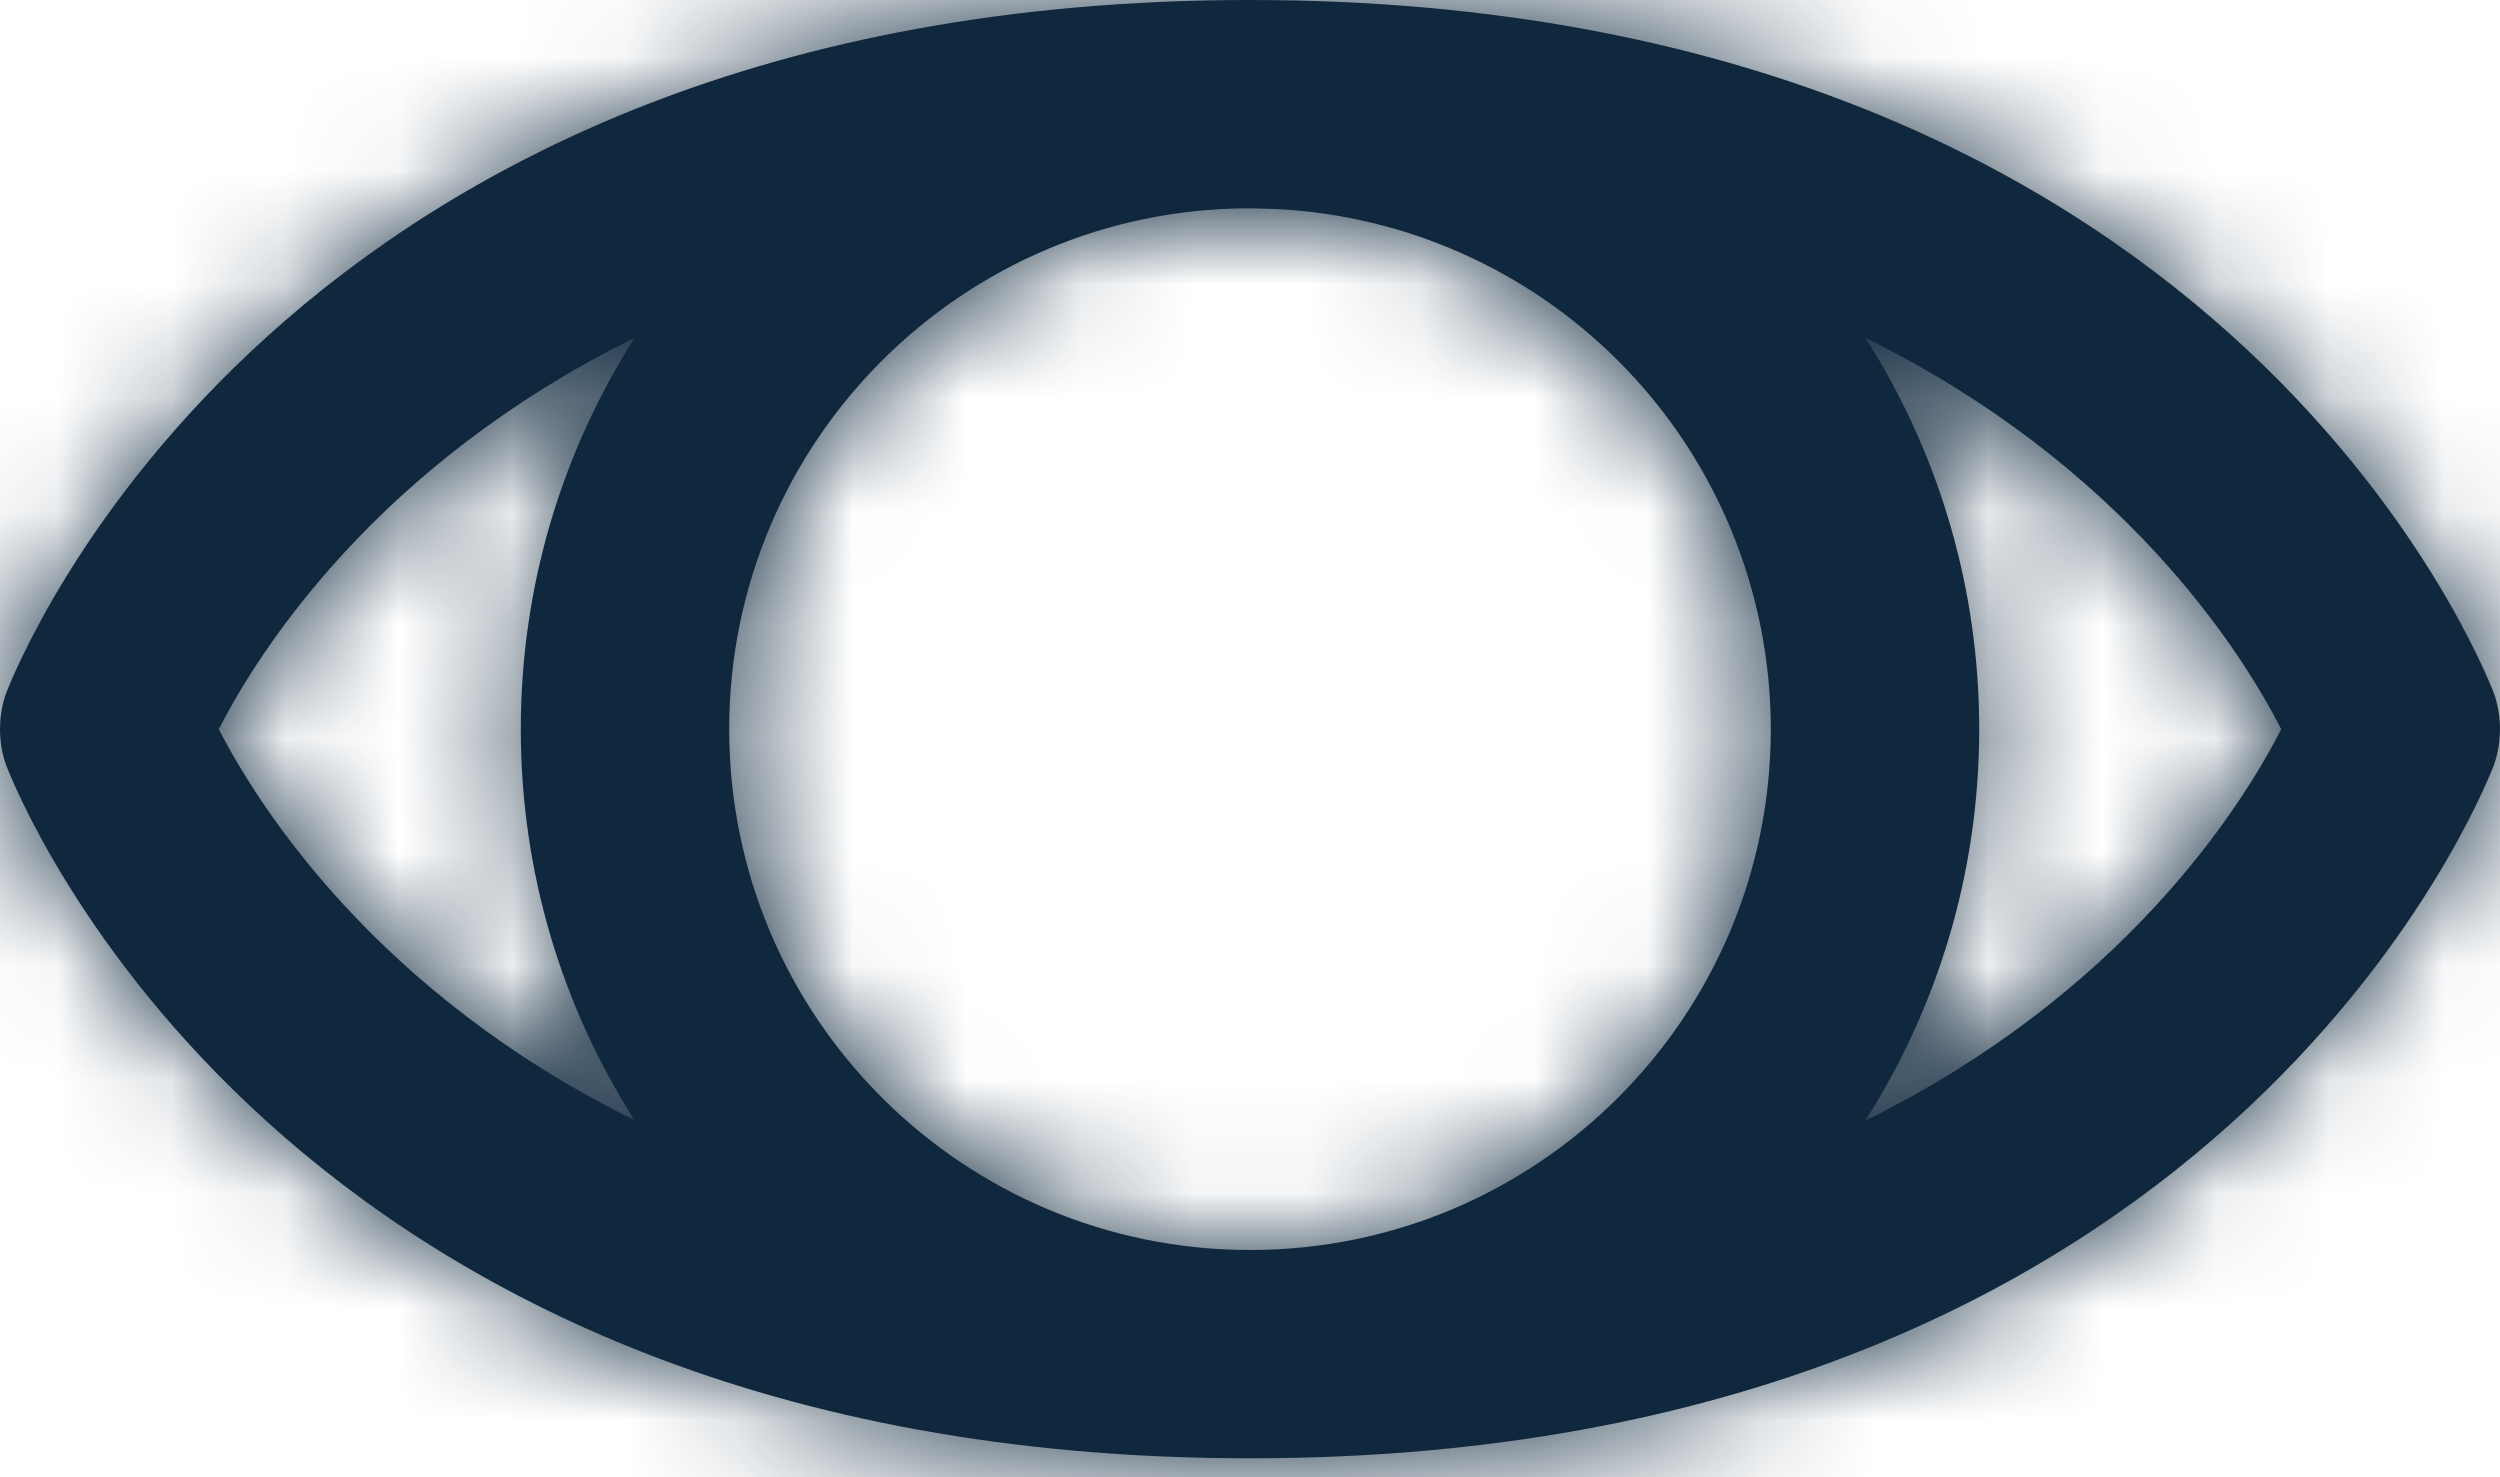 <?xml version="1.0" encoding="UTF-8"?>
<svg width="22px" height="13px" viewBox="0 0 22 13" version="1.1" xmlns="http://www.w3.org/2000/svg" xmlns:xlink="http://www.w3.org/1999/xlink">
    <title>5ECC87EF-4D6C-49F3-94CA-922D243D1158</title>
    <defs>
        <path d="M11,-9.76996262e-15 C19.552,-9.76996262e-15 21.844,5.848 21.945,6.096 C22.018,6.303 22.018,6.53 21.945,6.737 C21.844,6.985 19.552,12.833 11,12.833 C2.447,12.833 0.156,6.985 0.055,6.737 C-0.018,6.53 -0.018,6.303 0.055,6.096 C0.156,5.848 2.447,-9.76996262e-15 11,-9.76996262e-15 Z M11,1.833 C8.469,1.833 6.417,3.885 6.417,6.417 C6.417,8.948 8.469,11 11,11 C13.531,11 15.583,8.948 15.583,6.417 C15.583,5.201 15.1,4.035 14.241,3.176 C13.439,2.374 12.37,1.899 11.242,1.84 L11,1.833 L11,1.833 Z M16.414,2.972 L16.467,3.055 C17.069,4.033 17.417,5.184 17.417,6.417 C17.417,7.685 17.049,8.867 16.414,9.862 C18.679,8.746 19.718,7.114 20.075,6.417 C19.718,5.719 18.679,4.088 16.414,2.972 Z M5.586,2.971 L5.574,2.978 C3.317,4.094 2.282,5.721 1.925,6.417 C2.282,7.108 3.32,8.741 5.584,9.858 C4.95,8.864 4.583,7.683 4.583,6.417 C4.583,5.149 4.951,3.967 5.586,2.971 Z" id="path-1"></path>
    </defs>
    <g id="Page-1" stroke="none" stroke-width="1" fill="none" fill-rule="evenodd">
        <g id="Icons" transform="translate(-494, -452)">
            <g id="ICONS/Visitors" transform="translate(494, 452)">
                <mask id="mask-2" fill="white">
                    <use xlink:href="#path-1"></use>
                </mask>
                <use id="Combined-Shape" fill="#0F283D" fill-rule="nonzero" xlink:href="#path-1"></use>
                <g id="COLOR/-Tederic-Red" mask="url(#mask-2)" fill="#0F283D">
                    <g transform="translate(-1, -5)" id="Rectangle">
                        <rect x="0" y="0" width="24" height="24"></rect>
                    </g>
                </g>
            </g>
        </g>
    </g>
</svg>